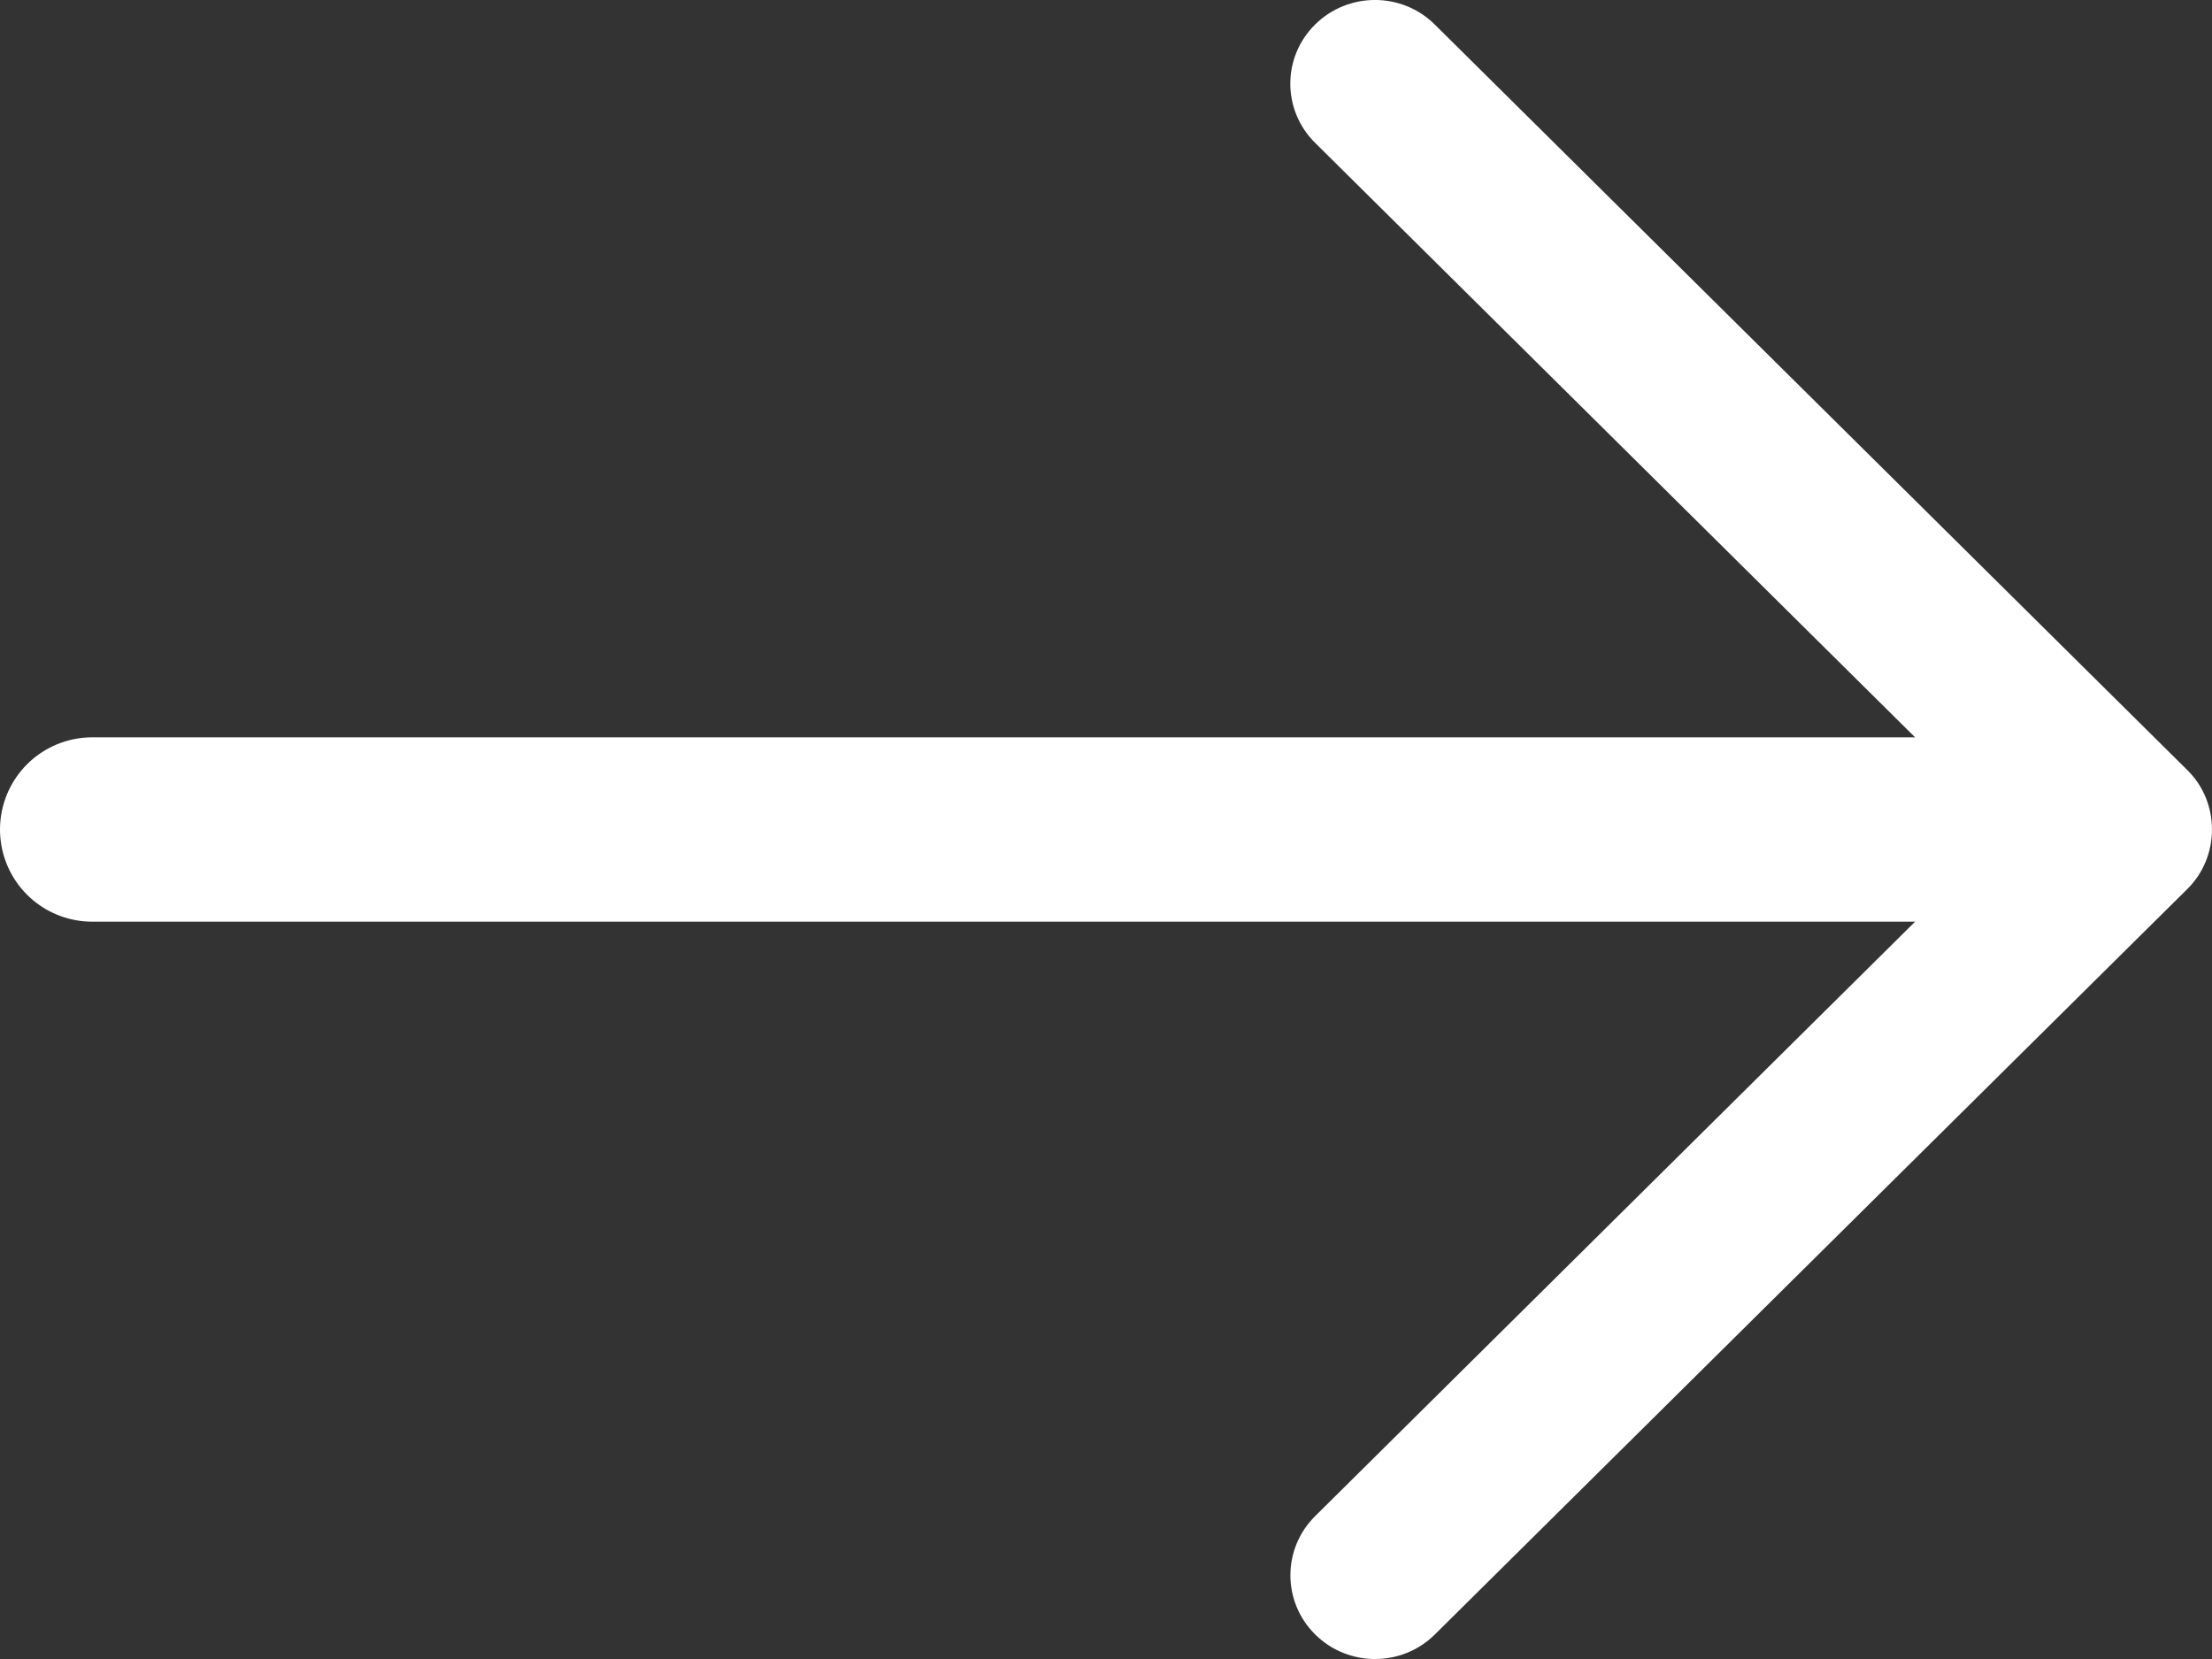<svg width="24" height="18" viewBox="0 0 24 18" fill="none" xmlns="http://www.w3.org/2000/svg">
<rect x="0" y="0" width="24" height="18" fill="#333333" stroke="none"/>
<path d="M23.735 8.358L15.567 0.266C15.209 -0.089 14.628 -0.089 14.269 0.266C13.91 0.62 13.91 1.195 14.269 1.55L21.788 9L14.27 16.449C13.911 16.804 13.911 17.379 14.27 17.734C14.628 18.089 15.21 18.089 15.568 17.734L23.735 9.643C24.088 9.292 24.088 8.707 23.735 8.358Z" fill="white"/>
<line x1="22" y1="9" x2="1" y2="9" stroke="white" stroke-width="2" stroke-linecap="round"/>
</svg>
